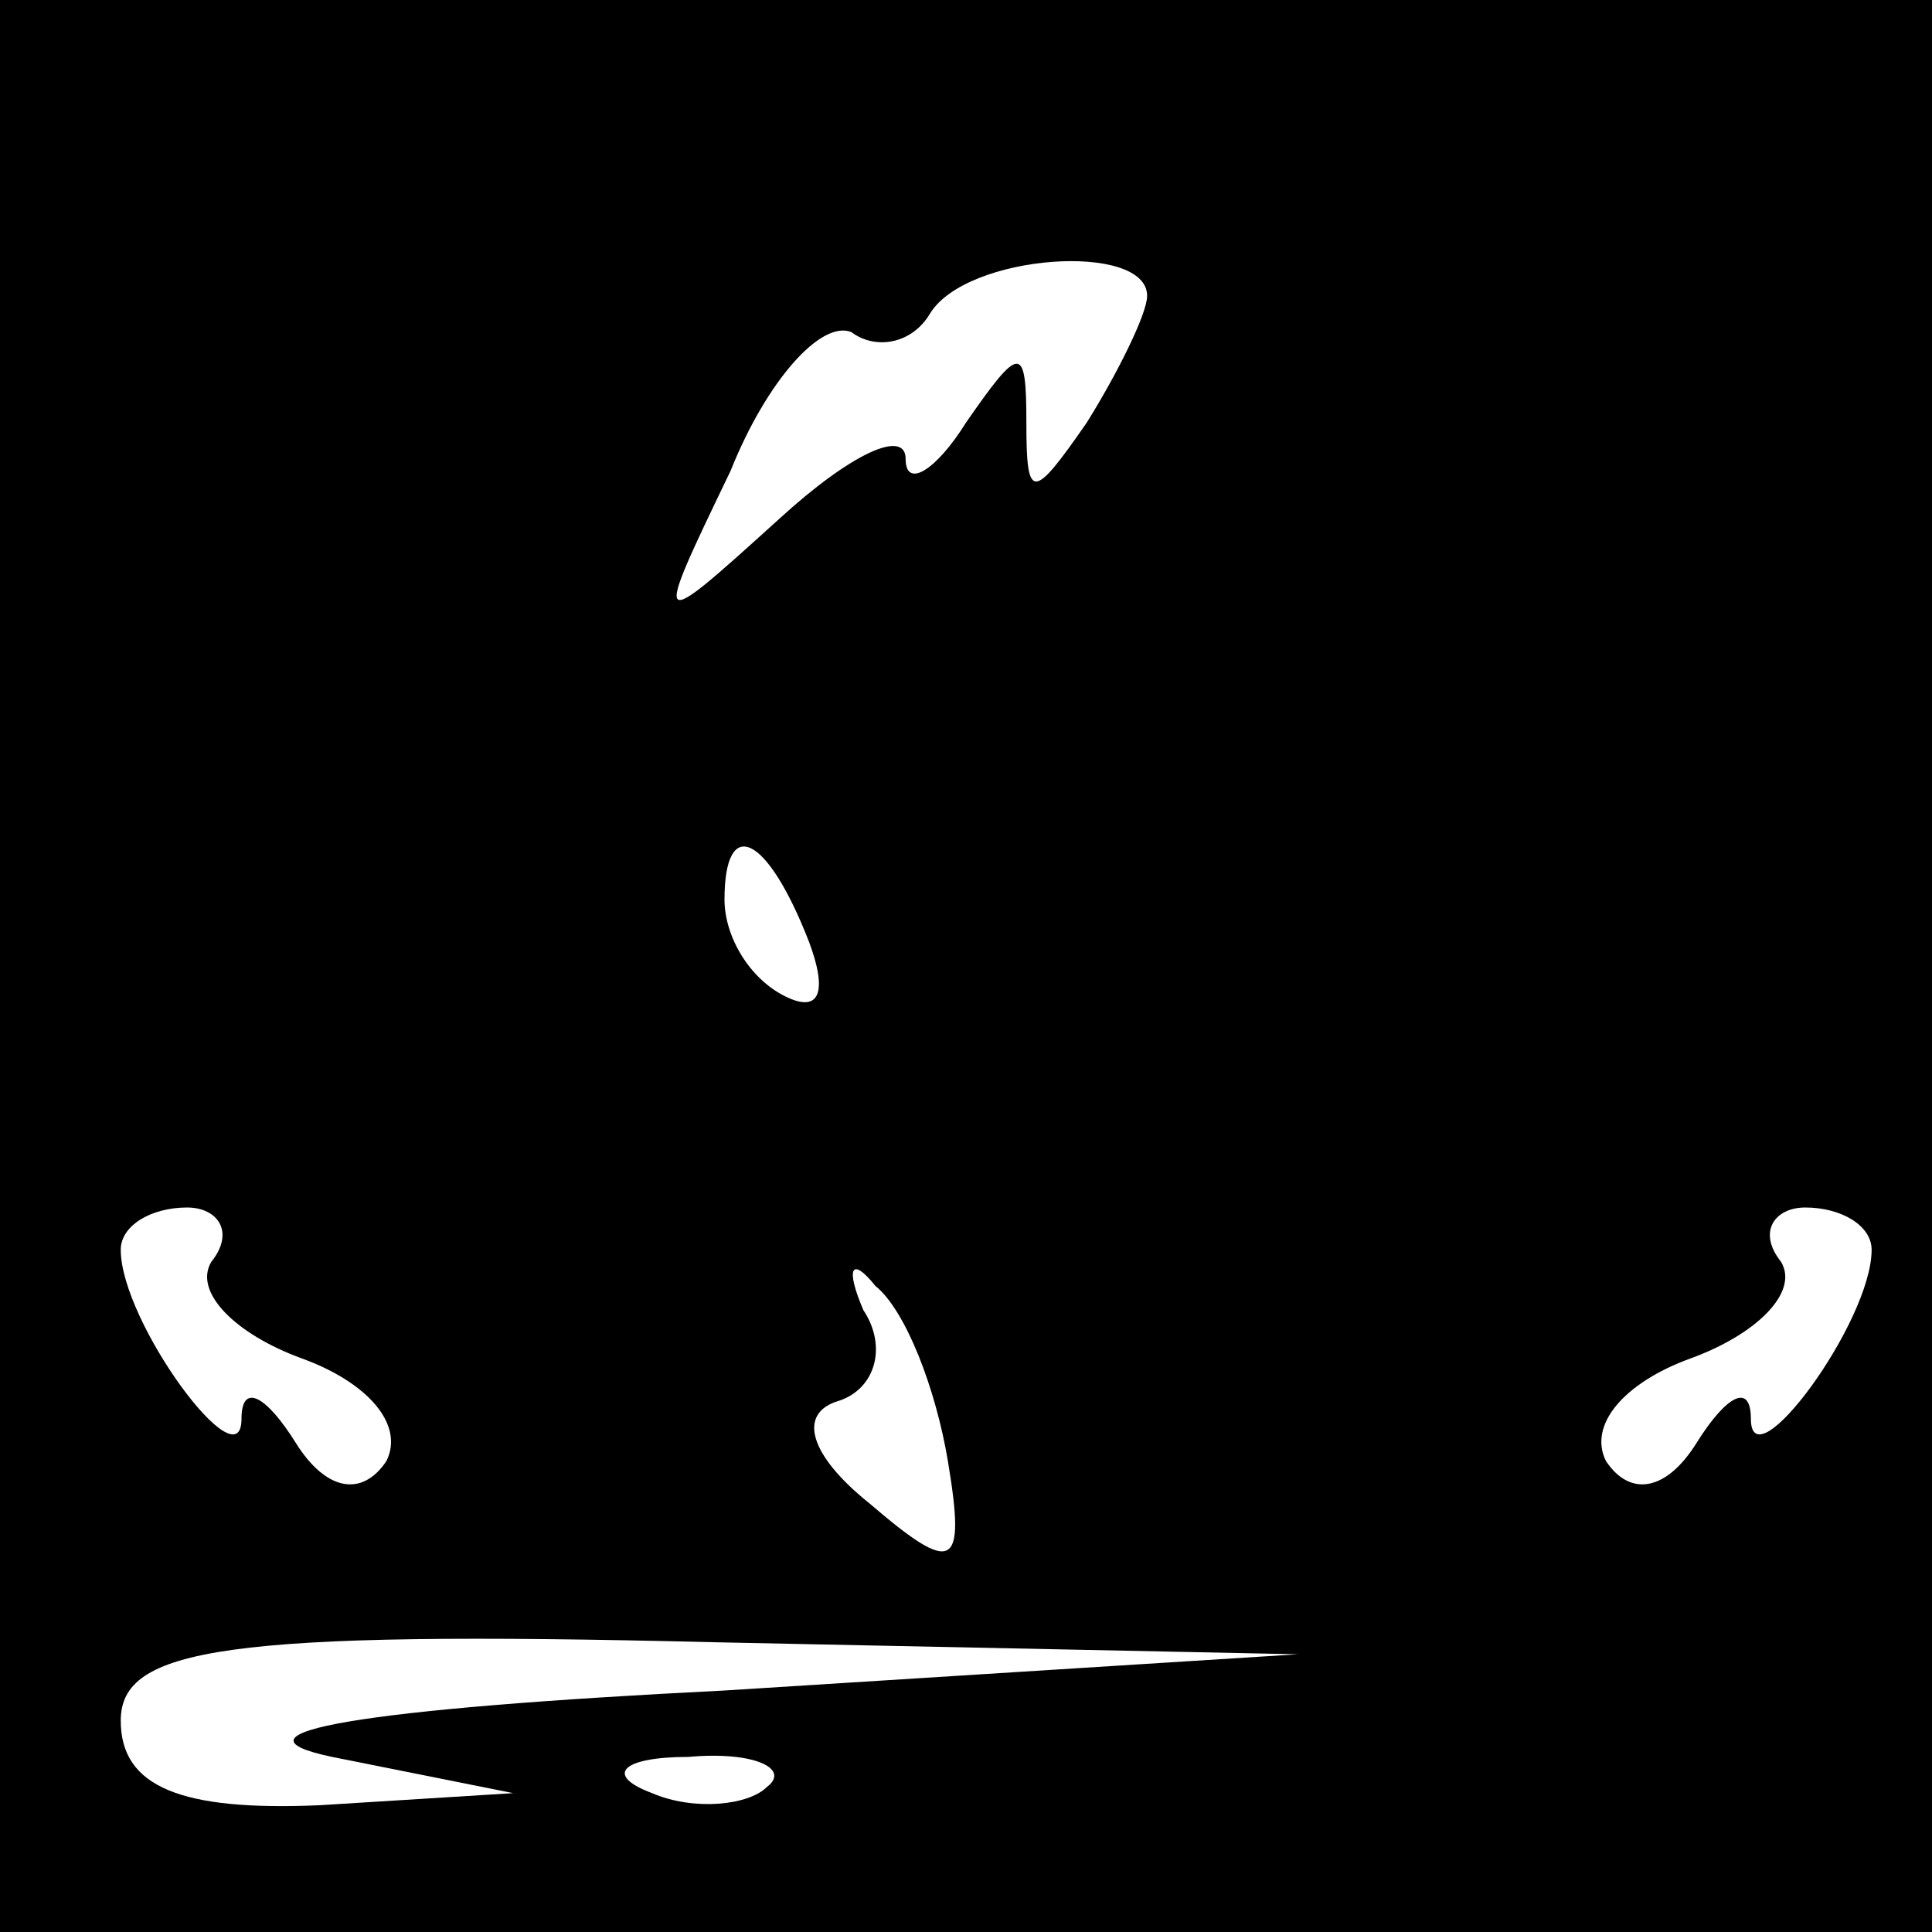 <?xml version="1.0" standalone="no"?>
<!DOCTYPE svg PUBLIC "-//W3C//DTD SVG 20010904//EN"
 "http://www.w3.org/TR/2001/REC-SVG-20010904/DTD/svg10.dtd">
<svg version="1.0" xmlns="http://www.w3.org/2000/svg"
 width="32pt" height="32pt" viewBox="0 0 32 32"
 preserveAspectRatio="xMidYMid meet">
<rect x="0" y="0" width="32" height="32" fill="#808080" stroke="none"/>
<g transform="translate(0,32) scale(0.1,-0.1)"
fill="#000000" stroke="none">
<path fill="#000000" stroke="none" d="M0 160 l0 -160 160 0 160 0 0 160 0
160 -160 0 -160 0 0 -160z"/>
<path fill="#ffffff" stroke="none" d="M190 271 c0 -3 -5 -13 -10 -21 -9 -13
-10 -13 -10 0 0 13 -1 13 -10 0 -5 -8 -10 -11 -10 -6 0 5 -9 1 -21 -10 -21
-19 -21 -19 -8 8 6 15 15 25 20 23 4 -3 10 -2 13 3 6 10 36 12 36 3z"/>
<path fill="#ffffff" stroke="none" d="M134 164 c3 -8 2 -12 -4 -9 -6 3 -10
10 -10 16 0 14 7 11 14 -7z"/>
<path fill="#ffffff" stroke="none" d="M35 111 c-3 -5 4 -12 15 -16 11 -4 17
-11 14 -17 -4 -6 -10 -5 -15 3 -5 8 -9 10 -9 4 0 -11 -20 16 -20 28 0 4 5 7
11 7 5 0 8 -4 4 -9z"/>
<path fill="#ffffff" stroke="none" d="M310 113 c0 -12 -20 -39 -20 -28 0 6
-4 4 -9 -4 -5 -8 -11 -9 -15 -3 -3 6 3 13 14 17 11 4 18 11 15 16 -4 5 -1 9 4
9 6 0 11 -3 11 -7z"/>
<path fill="#ffffff" stroke="none" d="M157 78 c3 -18 1 -19 -13 -7 -10 8 -12
15 -5 17 6 2 8 9 4 15 -3 7 -2 9 2 4 5 -4 10 -17 12 -29z"/>
<path fill="#ffffff" stroke="none" d="M120 40 c-60 -3 -84 -7 -65 -11 l30 -6
-32 -2 c-23 -1 -33 3 -33 14 0 12 17 15 98 13 l97 -2 -95 -6z"/>
<path fill="#ffffff" stroke="none" d="M127 24 c-3 -3 -12 -4 -19 -1 -8 3 -5
6 6 6 11 1 17 -2 13 -5z"/>
</g>
</svg>
